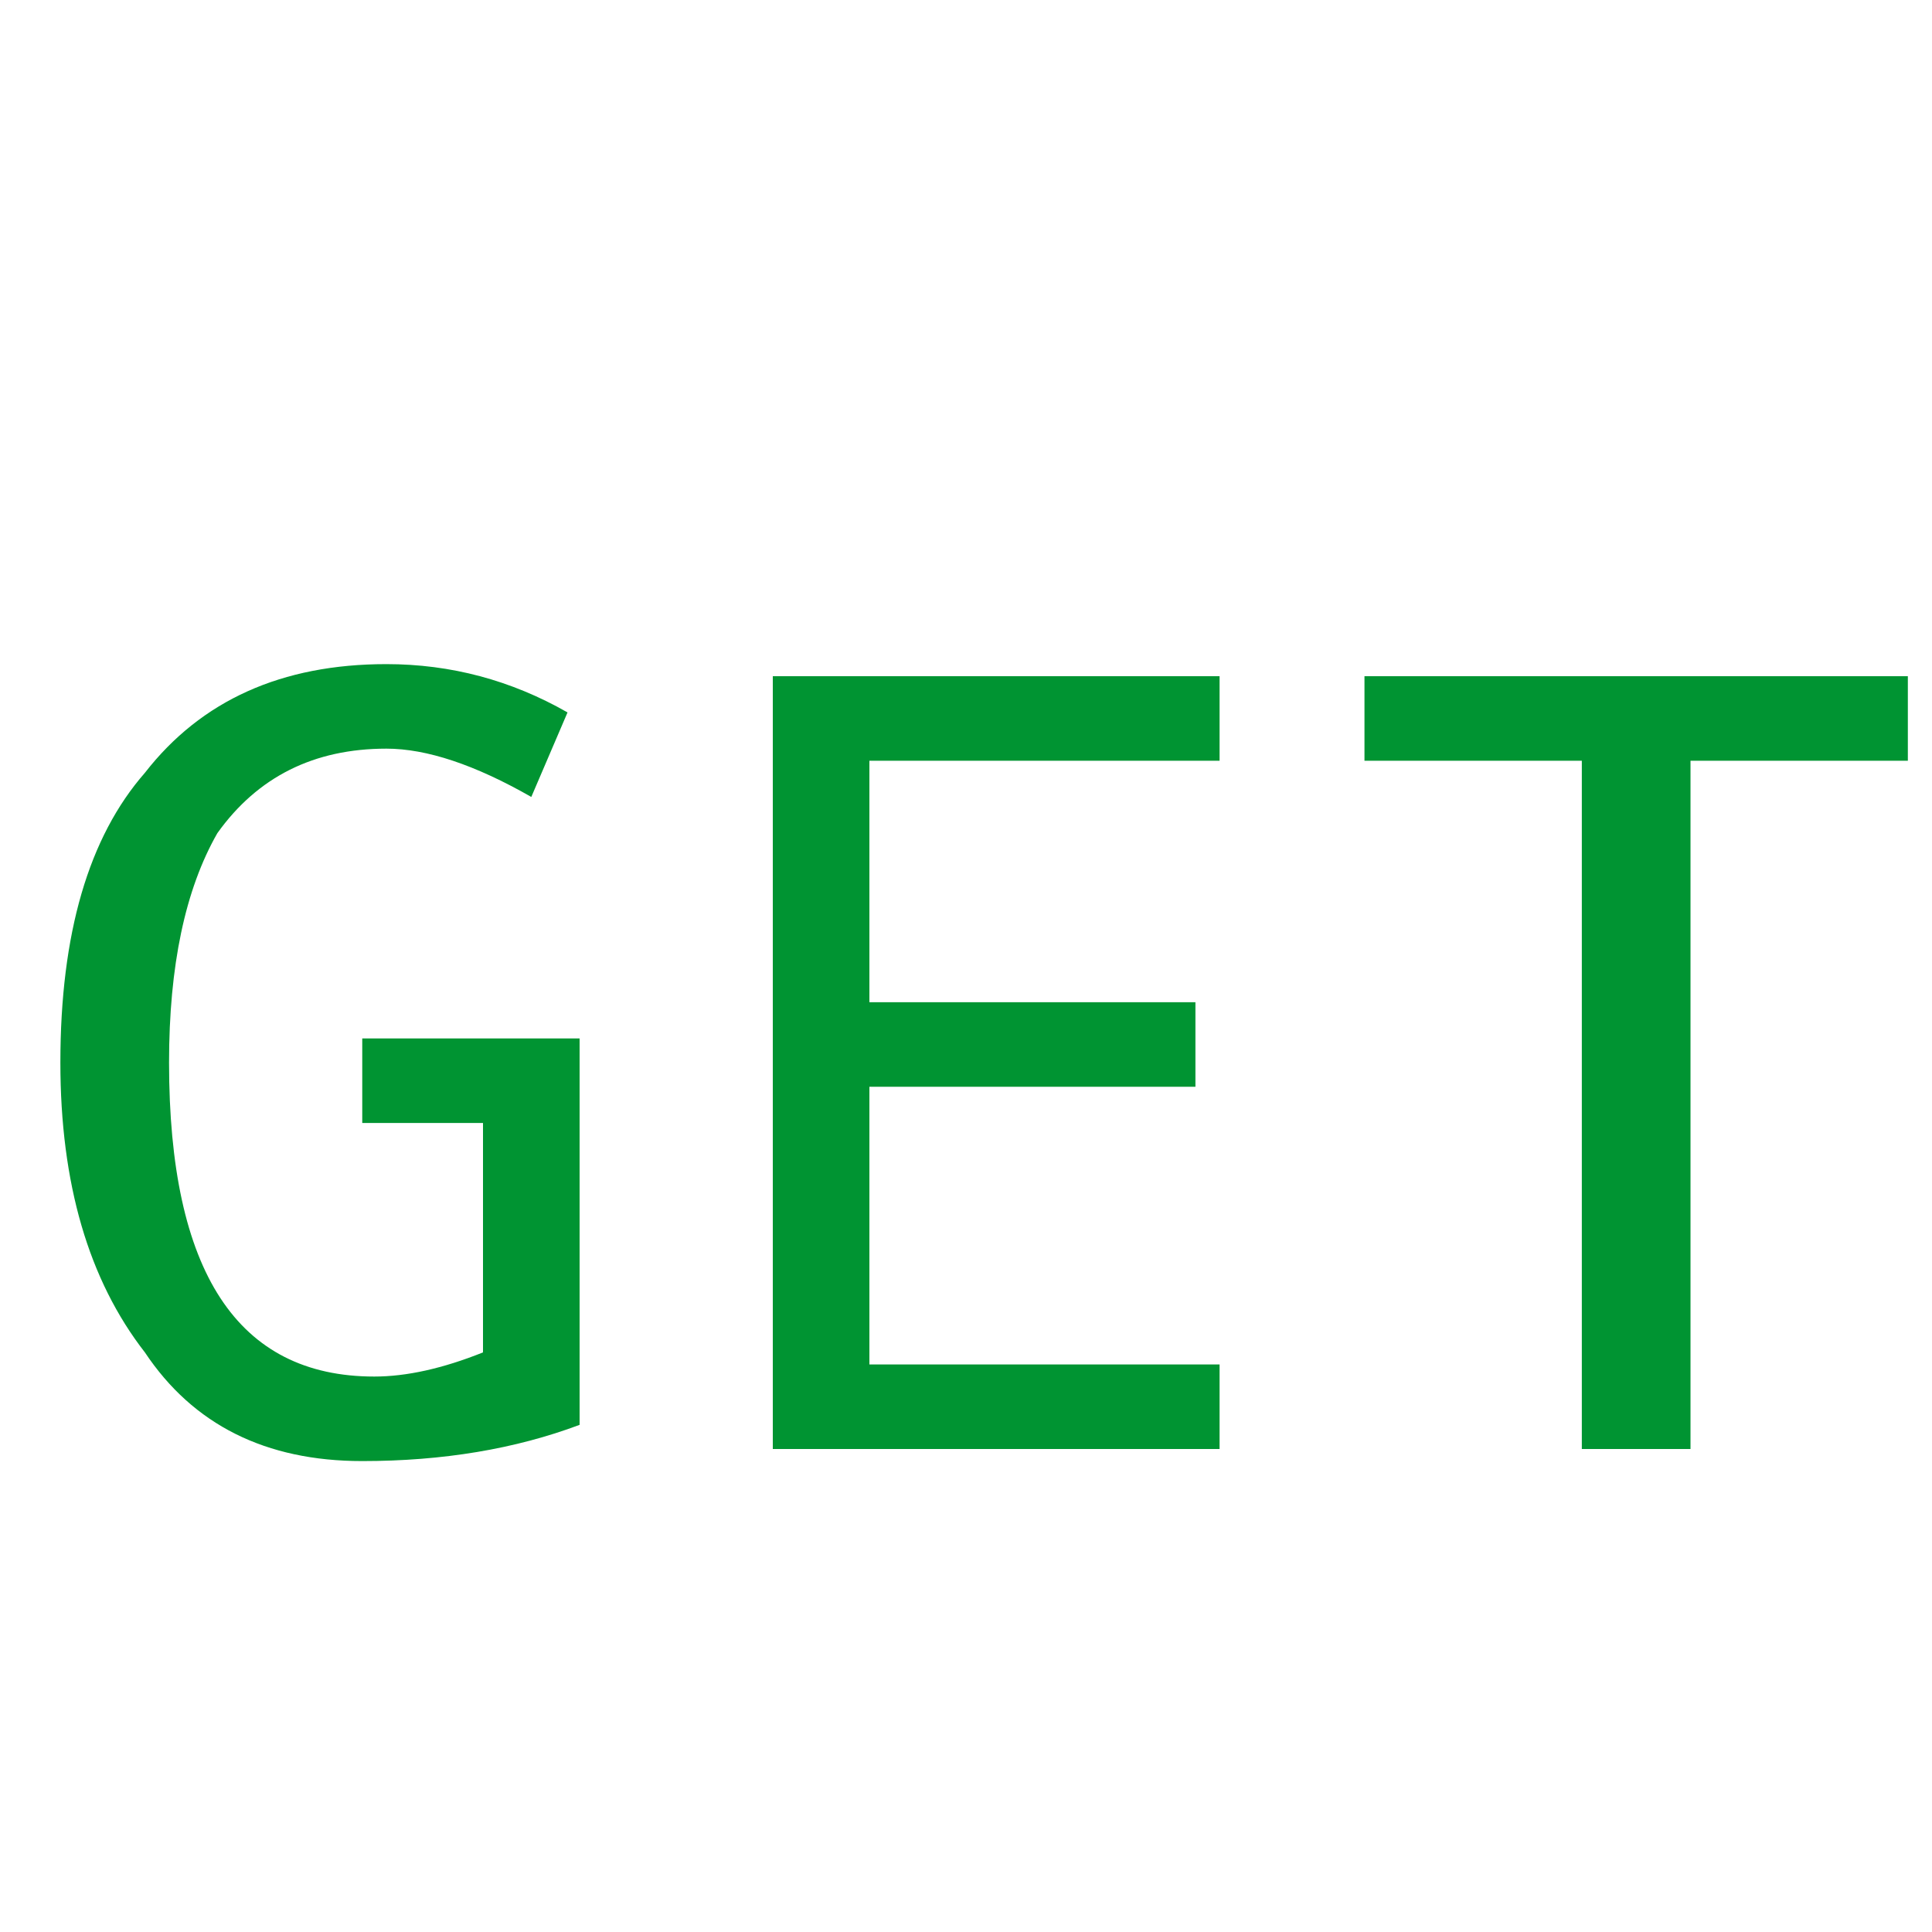 <svg version="1.2" xmlns="http://www.w3.org/2000/svg" viewBox="0 0 16 16" width="16" height="16"><style>.a{fill:#009432}</style><path class="a" d="m3 9.3v-0.7h1.8v3.2q-0.8 0.3-1.8 0.3-1.2 0-1.8-0.9-0.7-0.9-0.7-2.4 0-1.6 0.7-2.4 0.7-0.9 2-0.9 0.8 0 1.5 0.4l-0.3 0.7q-0.7-0.4-1.2-0.4-0.9 0-1.4 0.7-0.4 0.7-0.4 1.9 0 2.6 1.7 2.6 0.4 0 0.9-0.2v-1.9zm7.1 2v0.7h-3.7v-6.4h3.7v0.7h-2.9v2h2.7v0.7h-2.7v2.3zm3.9-5v5.7h-0.9v-5.7h-1.8v-0.7h4.5v0.7z"/></svg>